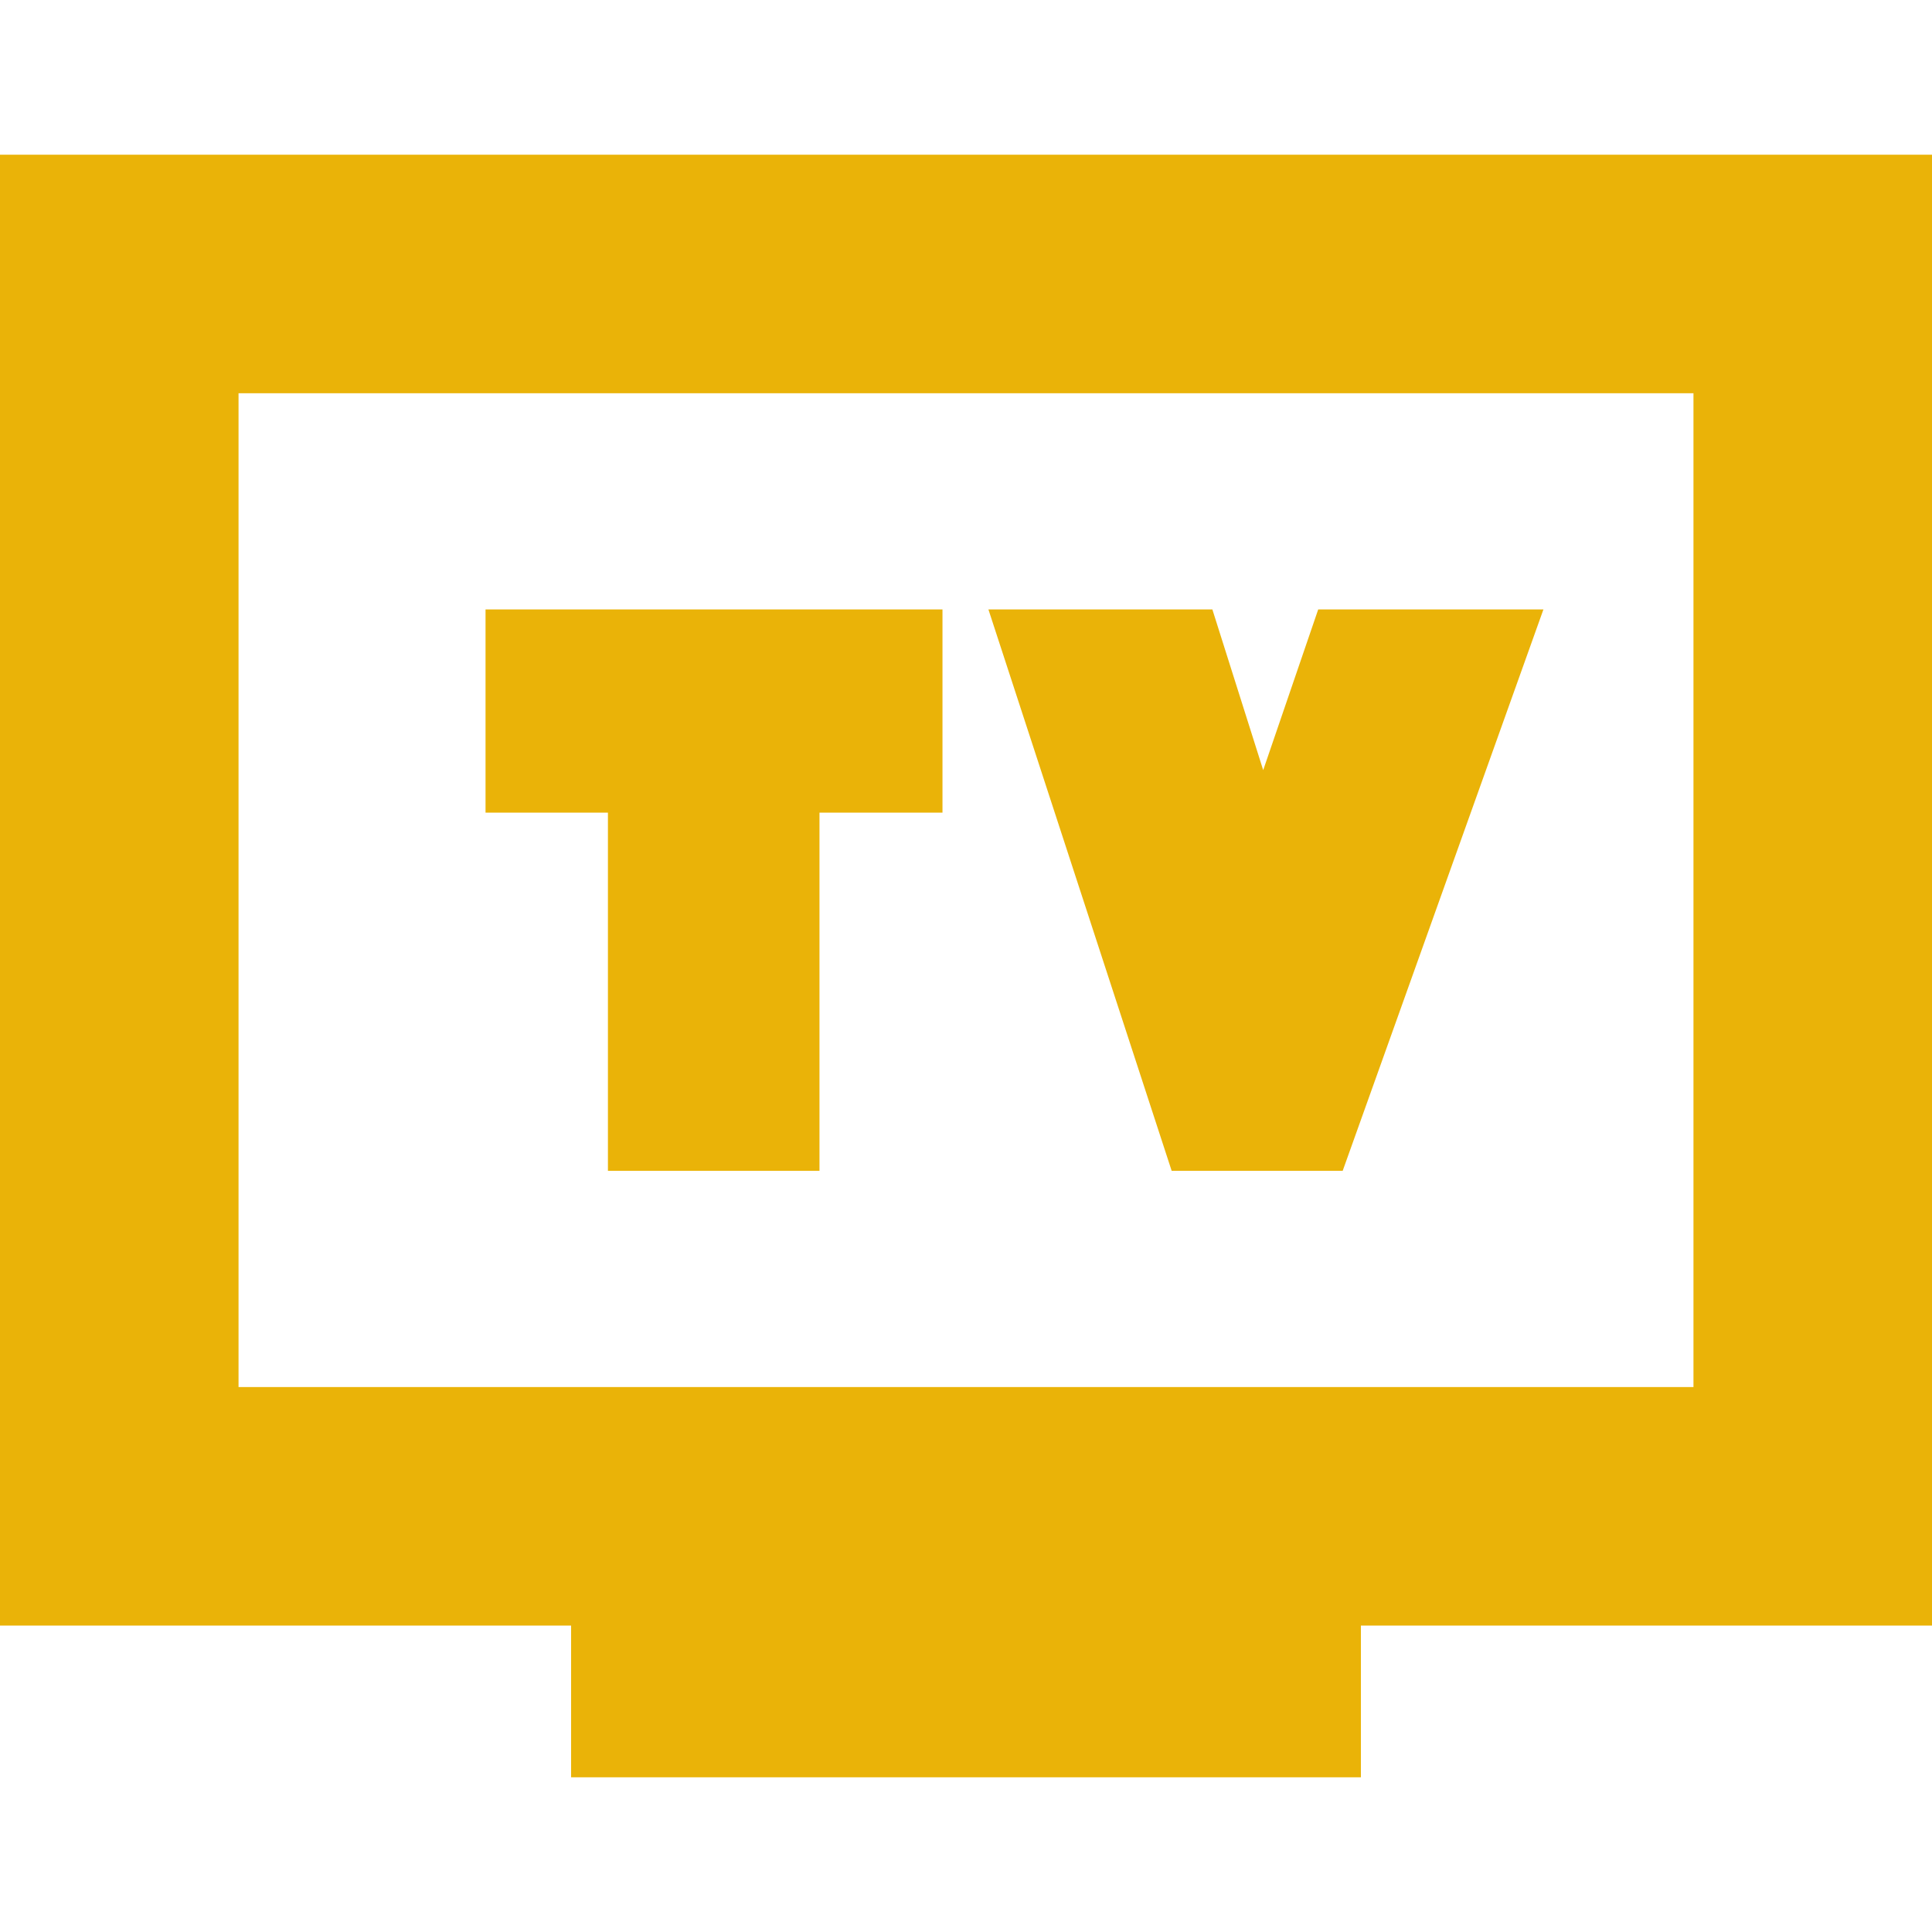 <?xml version='1.0' encoding='iso-8859-1'?>
<svg fill="#EAB308" height="800px" width="800px" version="1.1" xmlns="http://www.w3.org/2000/svg" viewBox="0 0 242.989 242.989" xmlns:xlink="http://www.w3.org/1999/xlink" enable-background="new 0 0 242.989 242.989">
  <g>
    <path d="M242.989,19.458H0V204.45h71.828v19.082h99.333V204.45h71.828V19.458z M212.989,174.45H30V49.458h182.989V174.45z"/>
    <polygon points="76.46,147.258 103.067,147.258 103.067,102.206 118.536,102.206 118.536,76.649 61.066,76.649 61.066,102.206    76.46,102.206  "/>
    <polygon points="168.869,147.258 194.118,76.649 165.792,76.649 158.873,96.859 152.48,76.649 124.314,76.649 147.362,147.258  "/>
  </g>
</svg>
